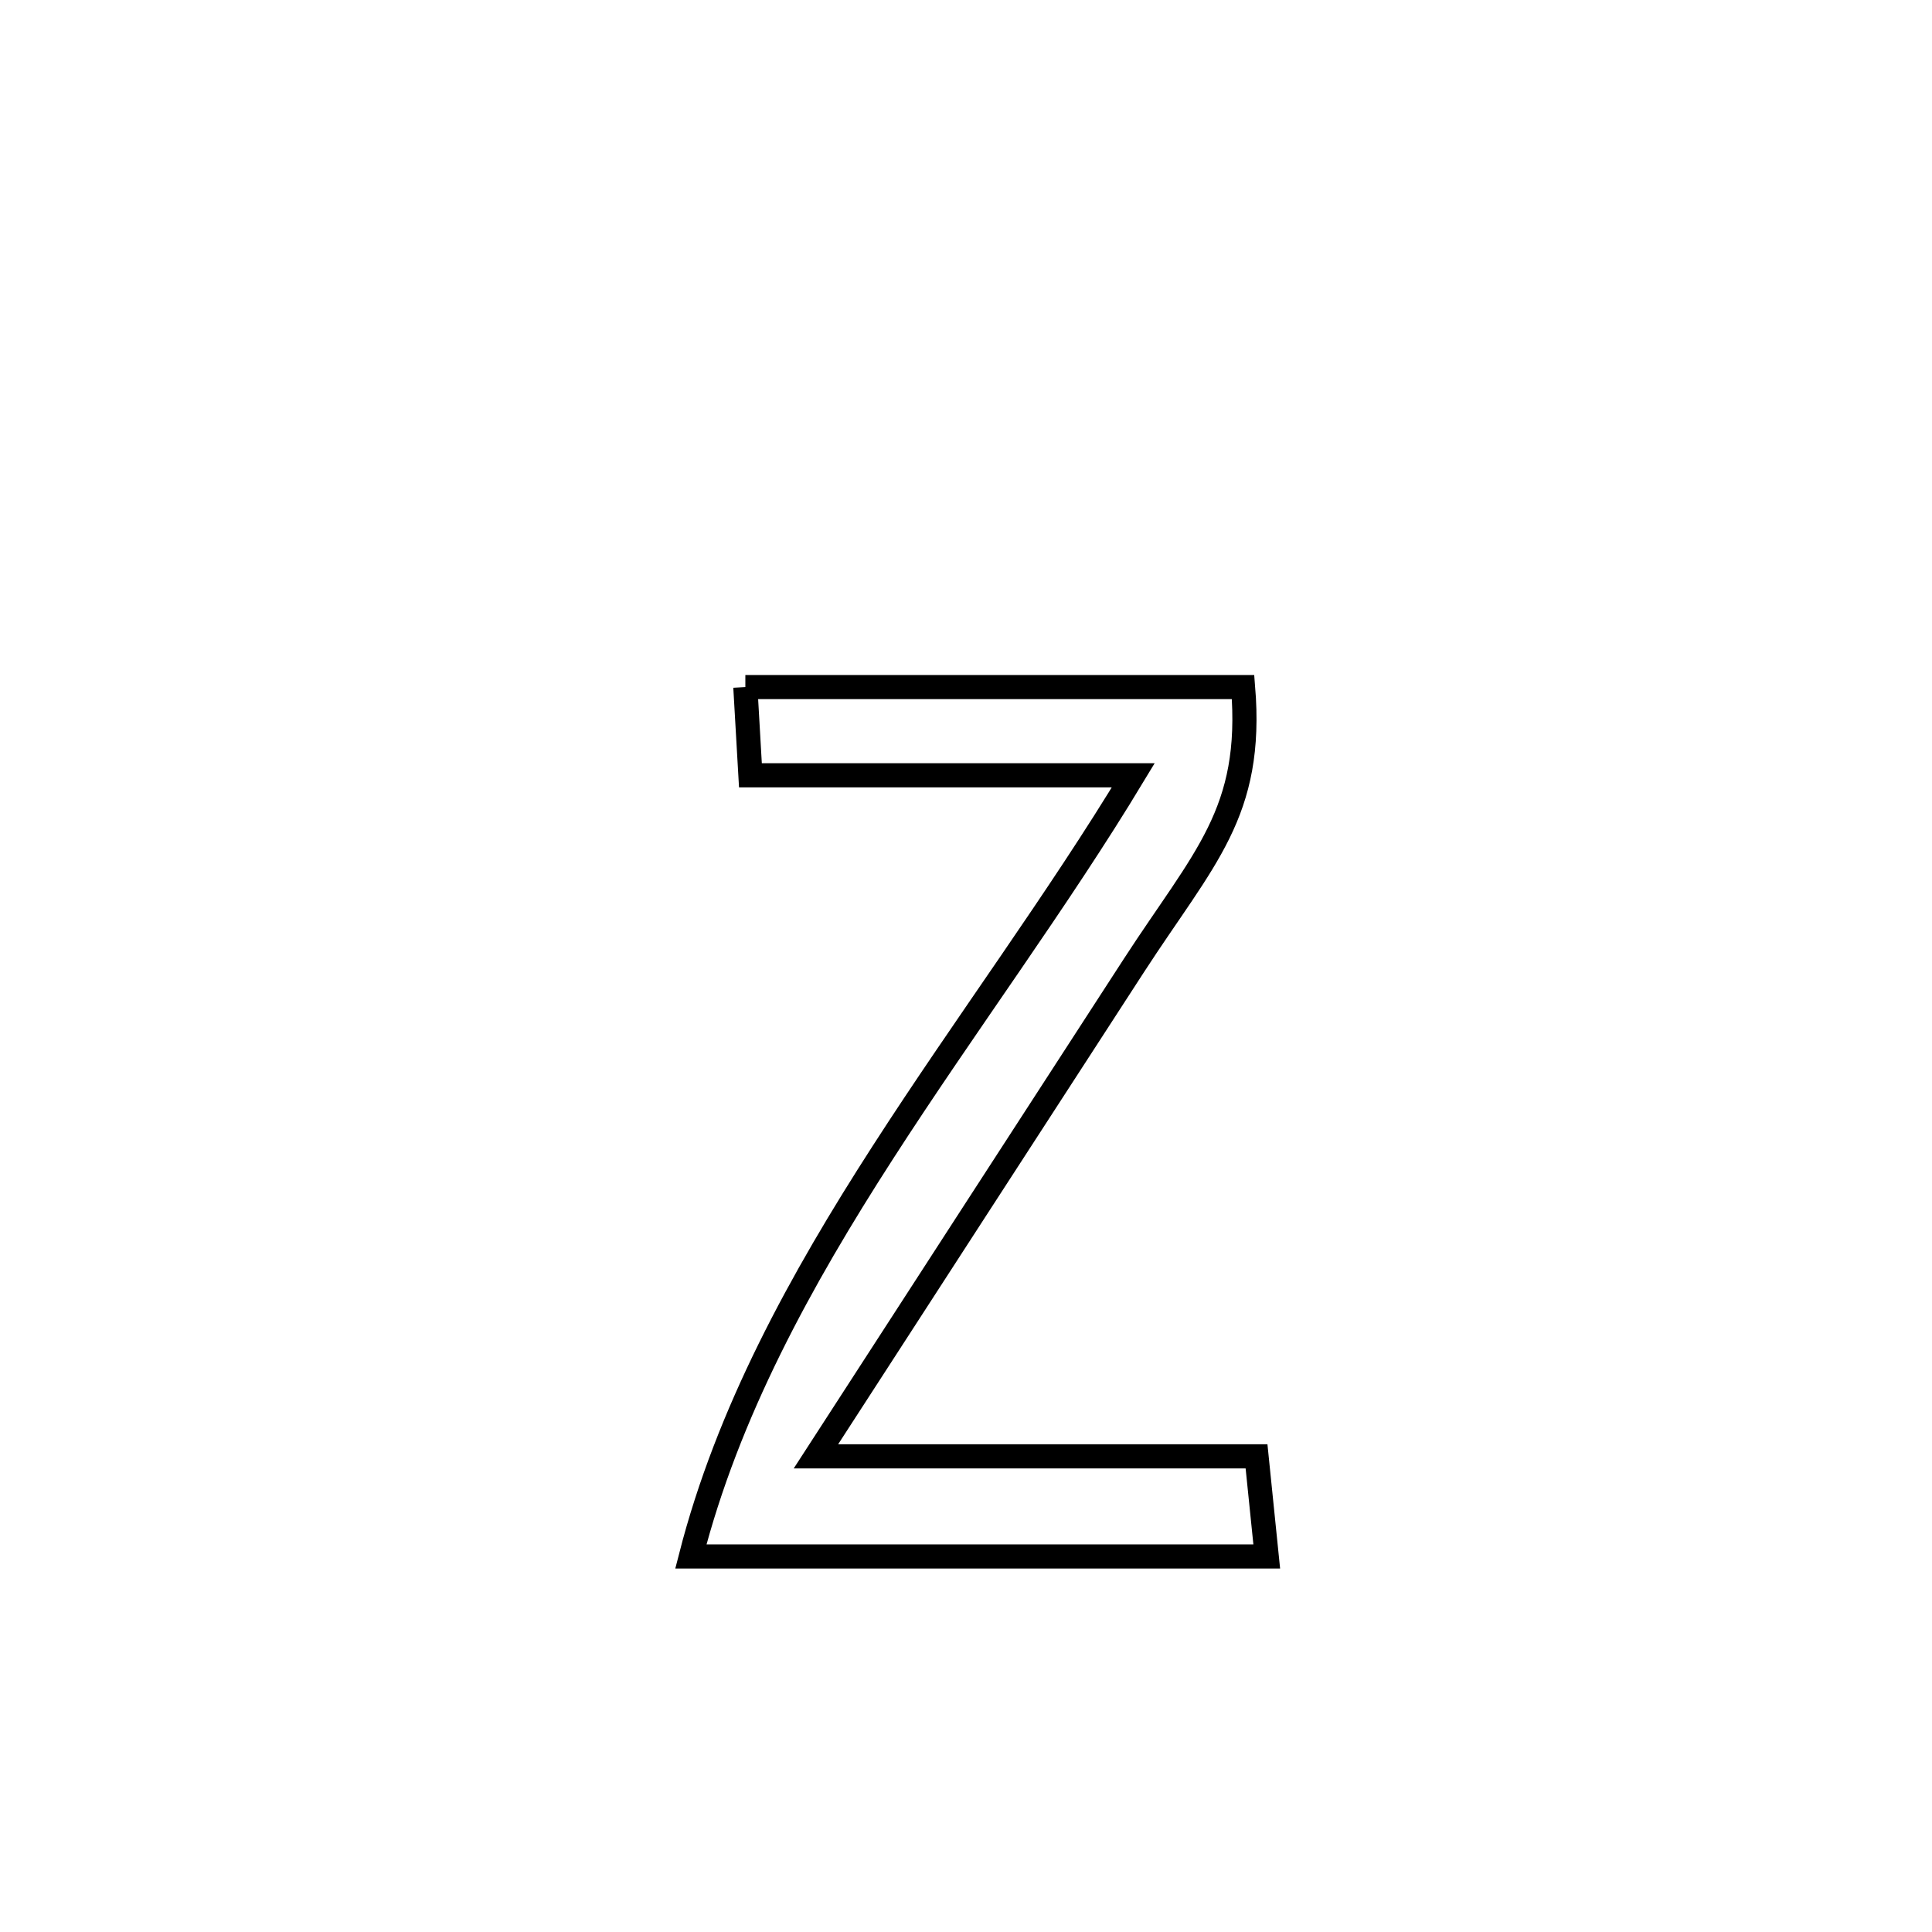 <svg xmlns="http://www.w3.org/2000/svg" viewBox="0.0 0.0 24.0 24.0" height="200px" width="200px"><path fill="none" stroke="black" stroke-width=".3" stroke-opacity="1.0"  filling="0" d="M9.259 8.535 L9.259 8.535 C11.32 8.535 13.381 8.535 15.442 8.535 L15.442 8.535 C15.57 10.1 14.956 10.652 14.085 11.995 C12.767 14.026 11.452 16.059 10.136 18.091 L10.136 18.091 C11.96 18.091 13.784 18.091 15.609 18.091 L15.609 18.091 C15.651 18.506 15.694 18.92 15.736 19.335 L15.736 19.335 C13.351 19.335 10.967 19.335 8.582 19.335 L8.582 19.335 C9.039 17.552 9.942 15.906 10.967 14.316 C11.991 12.726 13.137 11.191 14.078 9.631 L14.078 9.631 C12.493 9.631 10.907 9.631 9.322 9.631 L9.322 9.631 C9.301 9.266 9.28 8.901 9.259 8.535 L9.259 8.535"></path></svg>